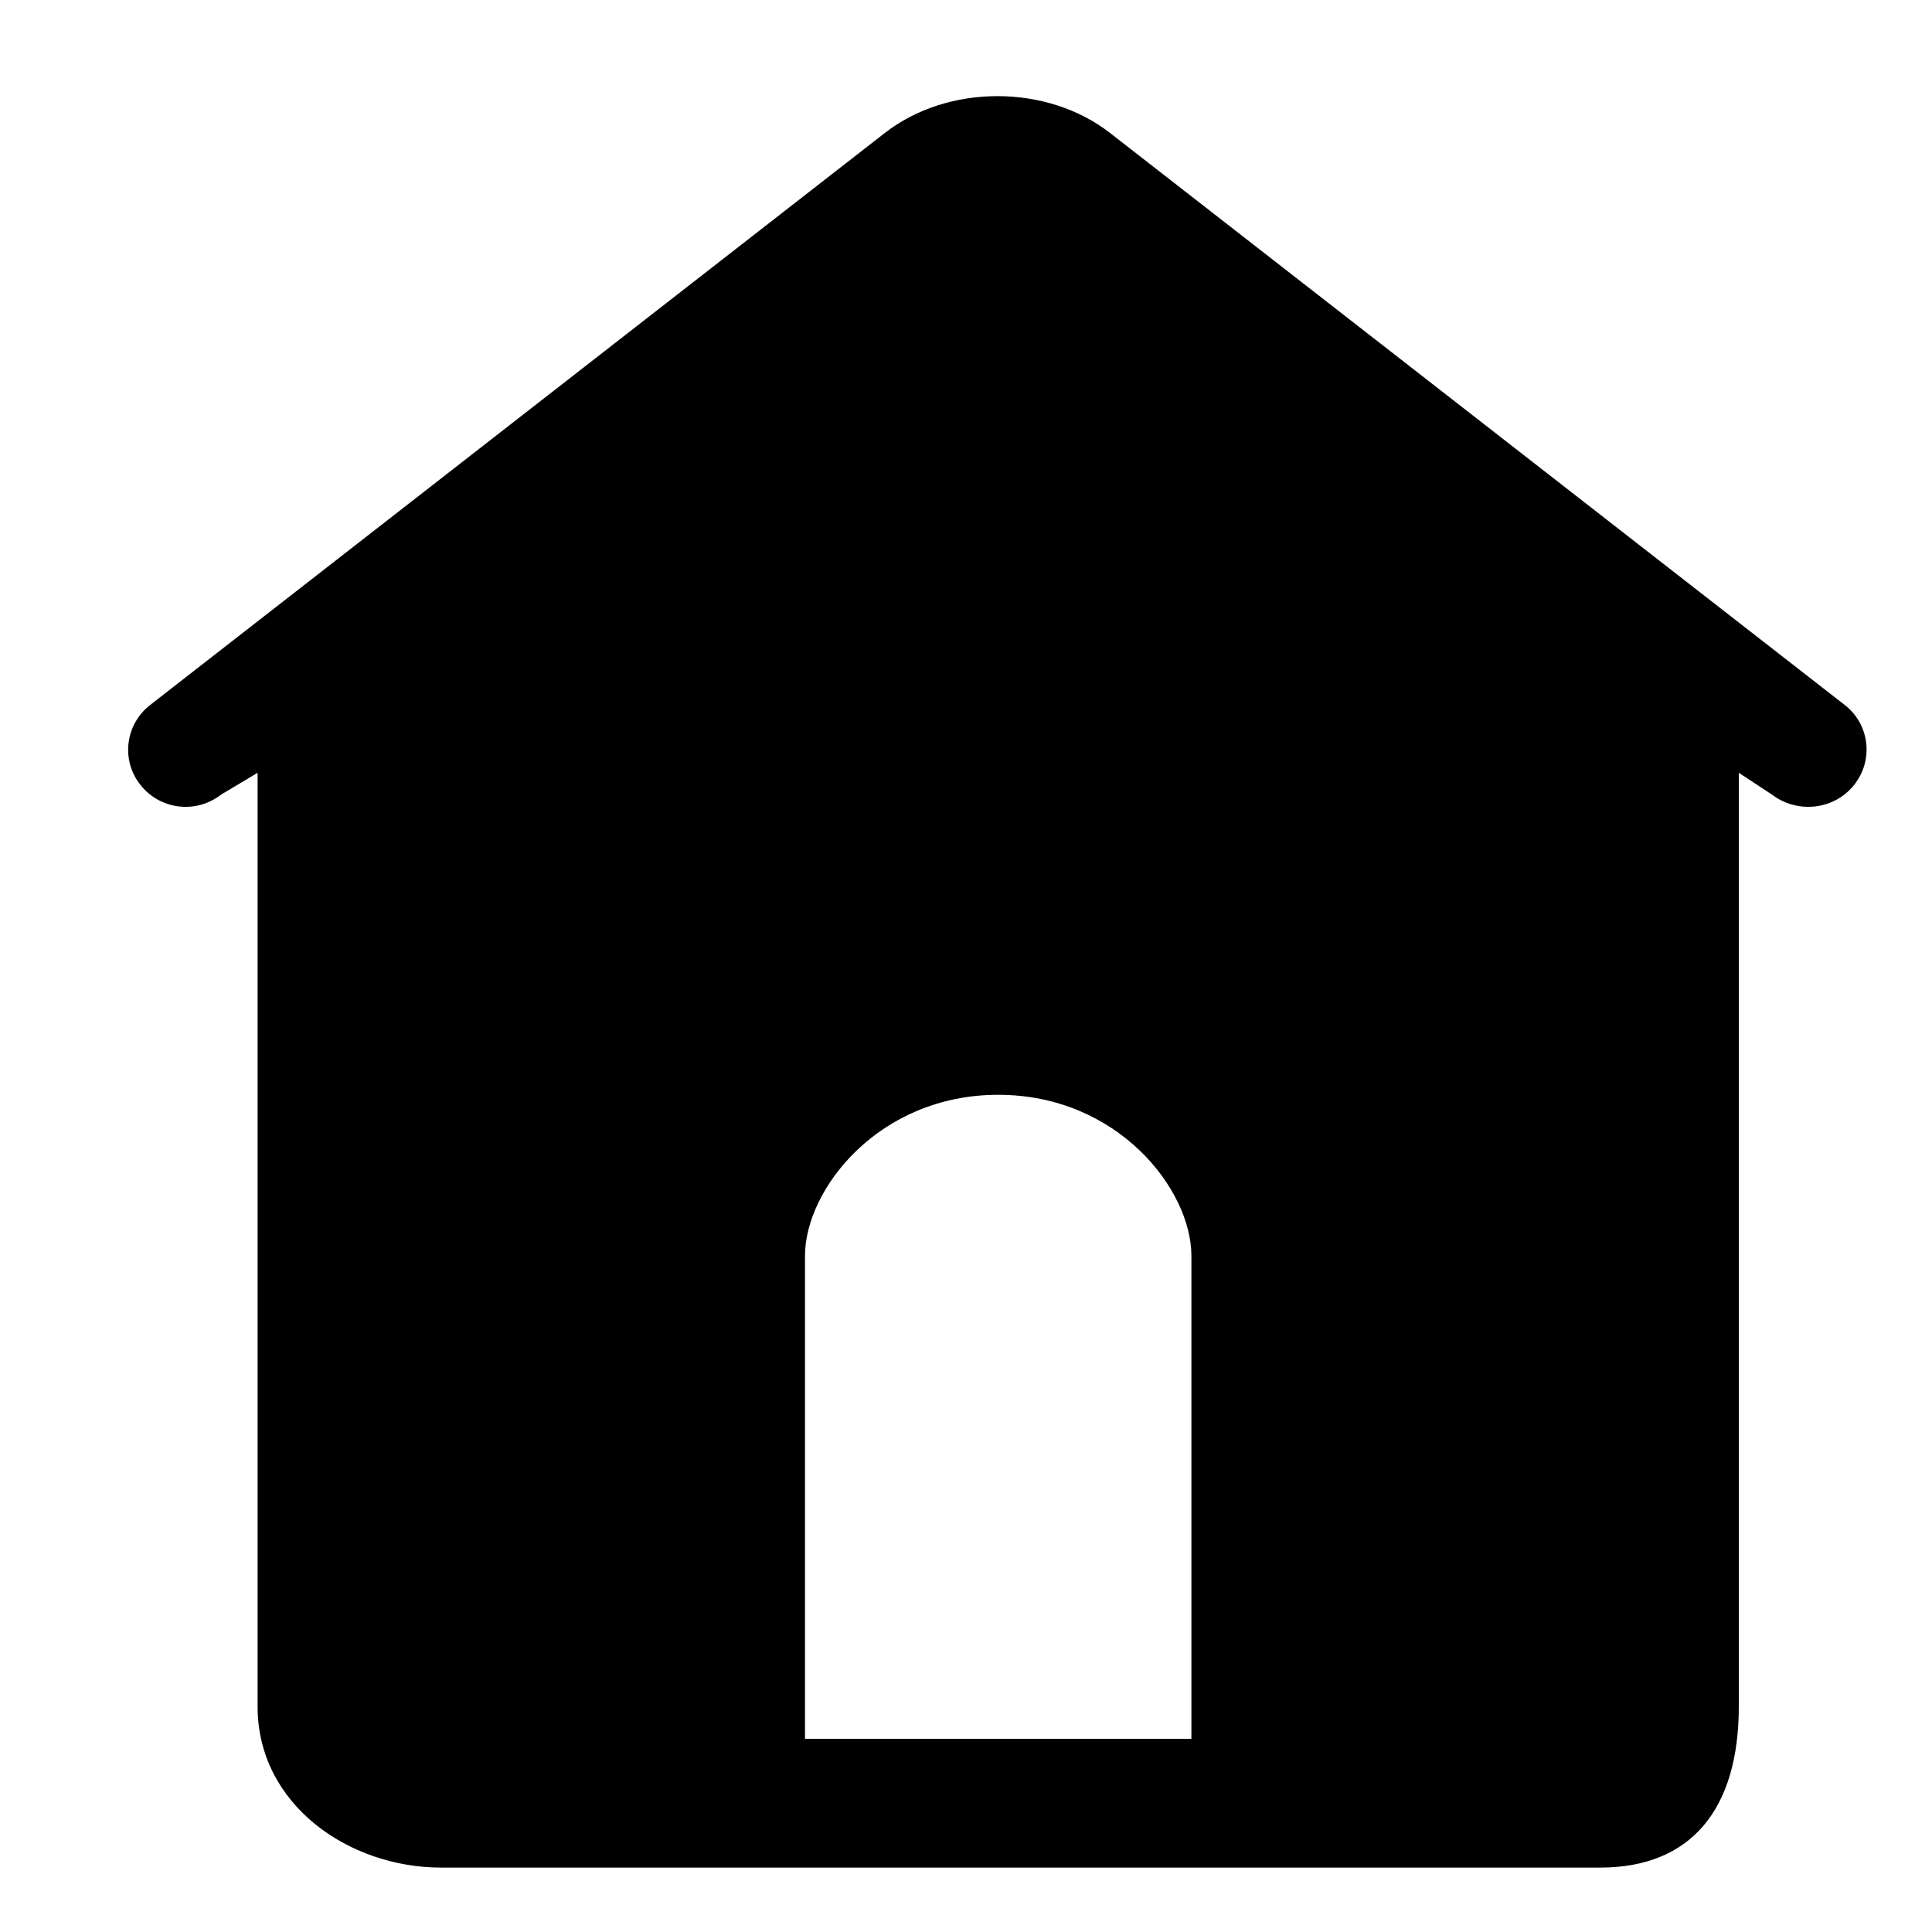 <svg t="1563877127104" class="icon" viewBox="0 0 1024 1024" version="1.1" xmlns="http://www.w3.org/2000/svg" p-id="3772" width="128" height="128"><path d="M977.732 373.641 588.442 70.554c-33.502-26.146-86.084-26.112-119.569 0L79.599 373.641c-13.312 10.359-15.582 29.423-5.069 42.496 10.496 13.107 29.389 15.343 42.684 5.001L136.533 409.6l0 494.933c0 51.951 48.384 85.333 97.263 85.333l614.315 0C896.393 989.867 921.6 958.822 921.6 904.533L921.6 409.6l17.562 11.537c5.666 4.386 12.595 6.502 19.268 6.502 9.062 0 18.159-3.925 24.201-11.503C993.161 403.046 991.061 384 977.732 373.641zM631.467 921.6 426.667 921.6 426.667 665.6c0-35.209 39.066-85.333 102.4-85.333s102.4 50.142 102.4 85.333L631.467 921.6z" p-id="3773"></path></svg>
